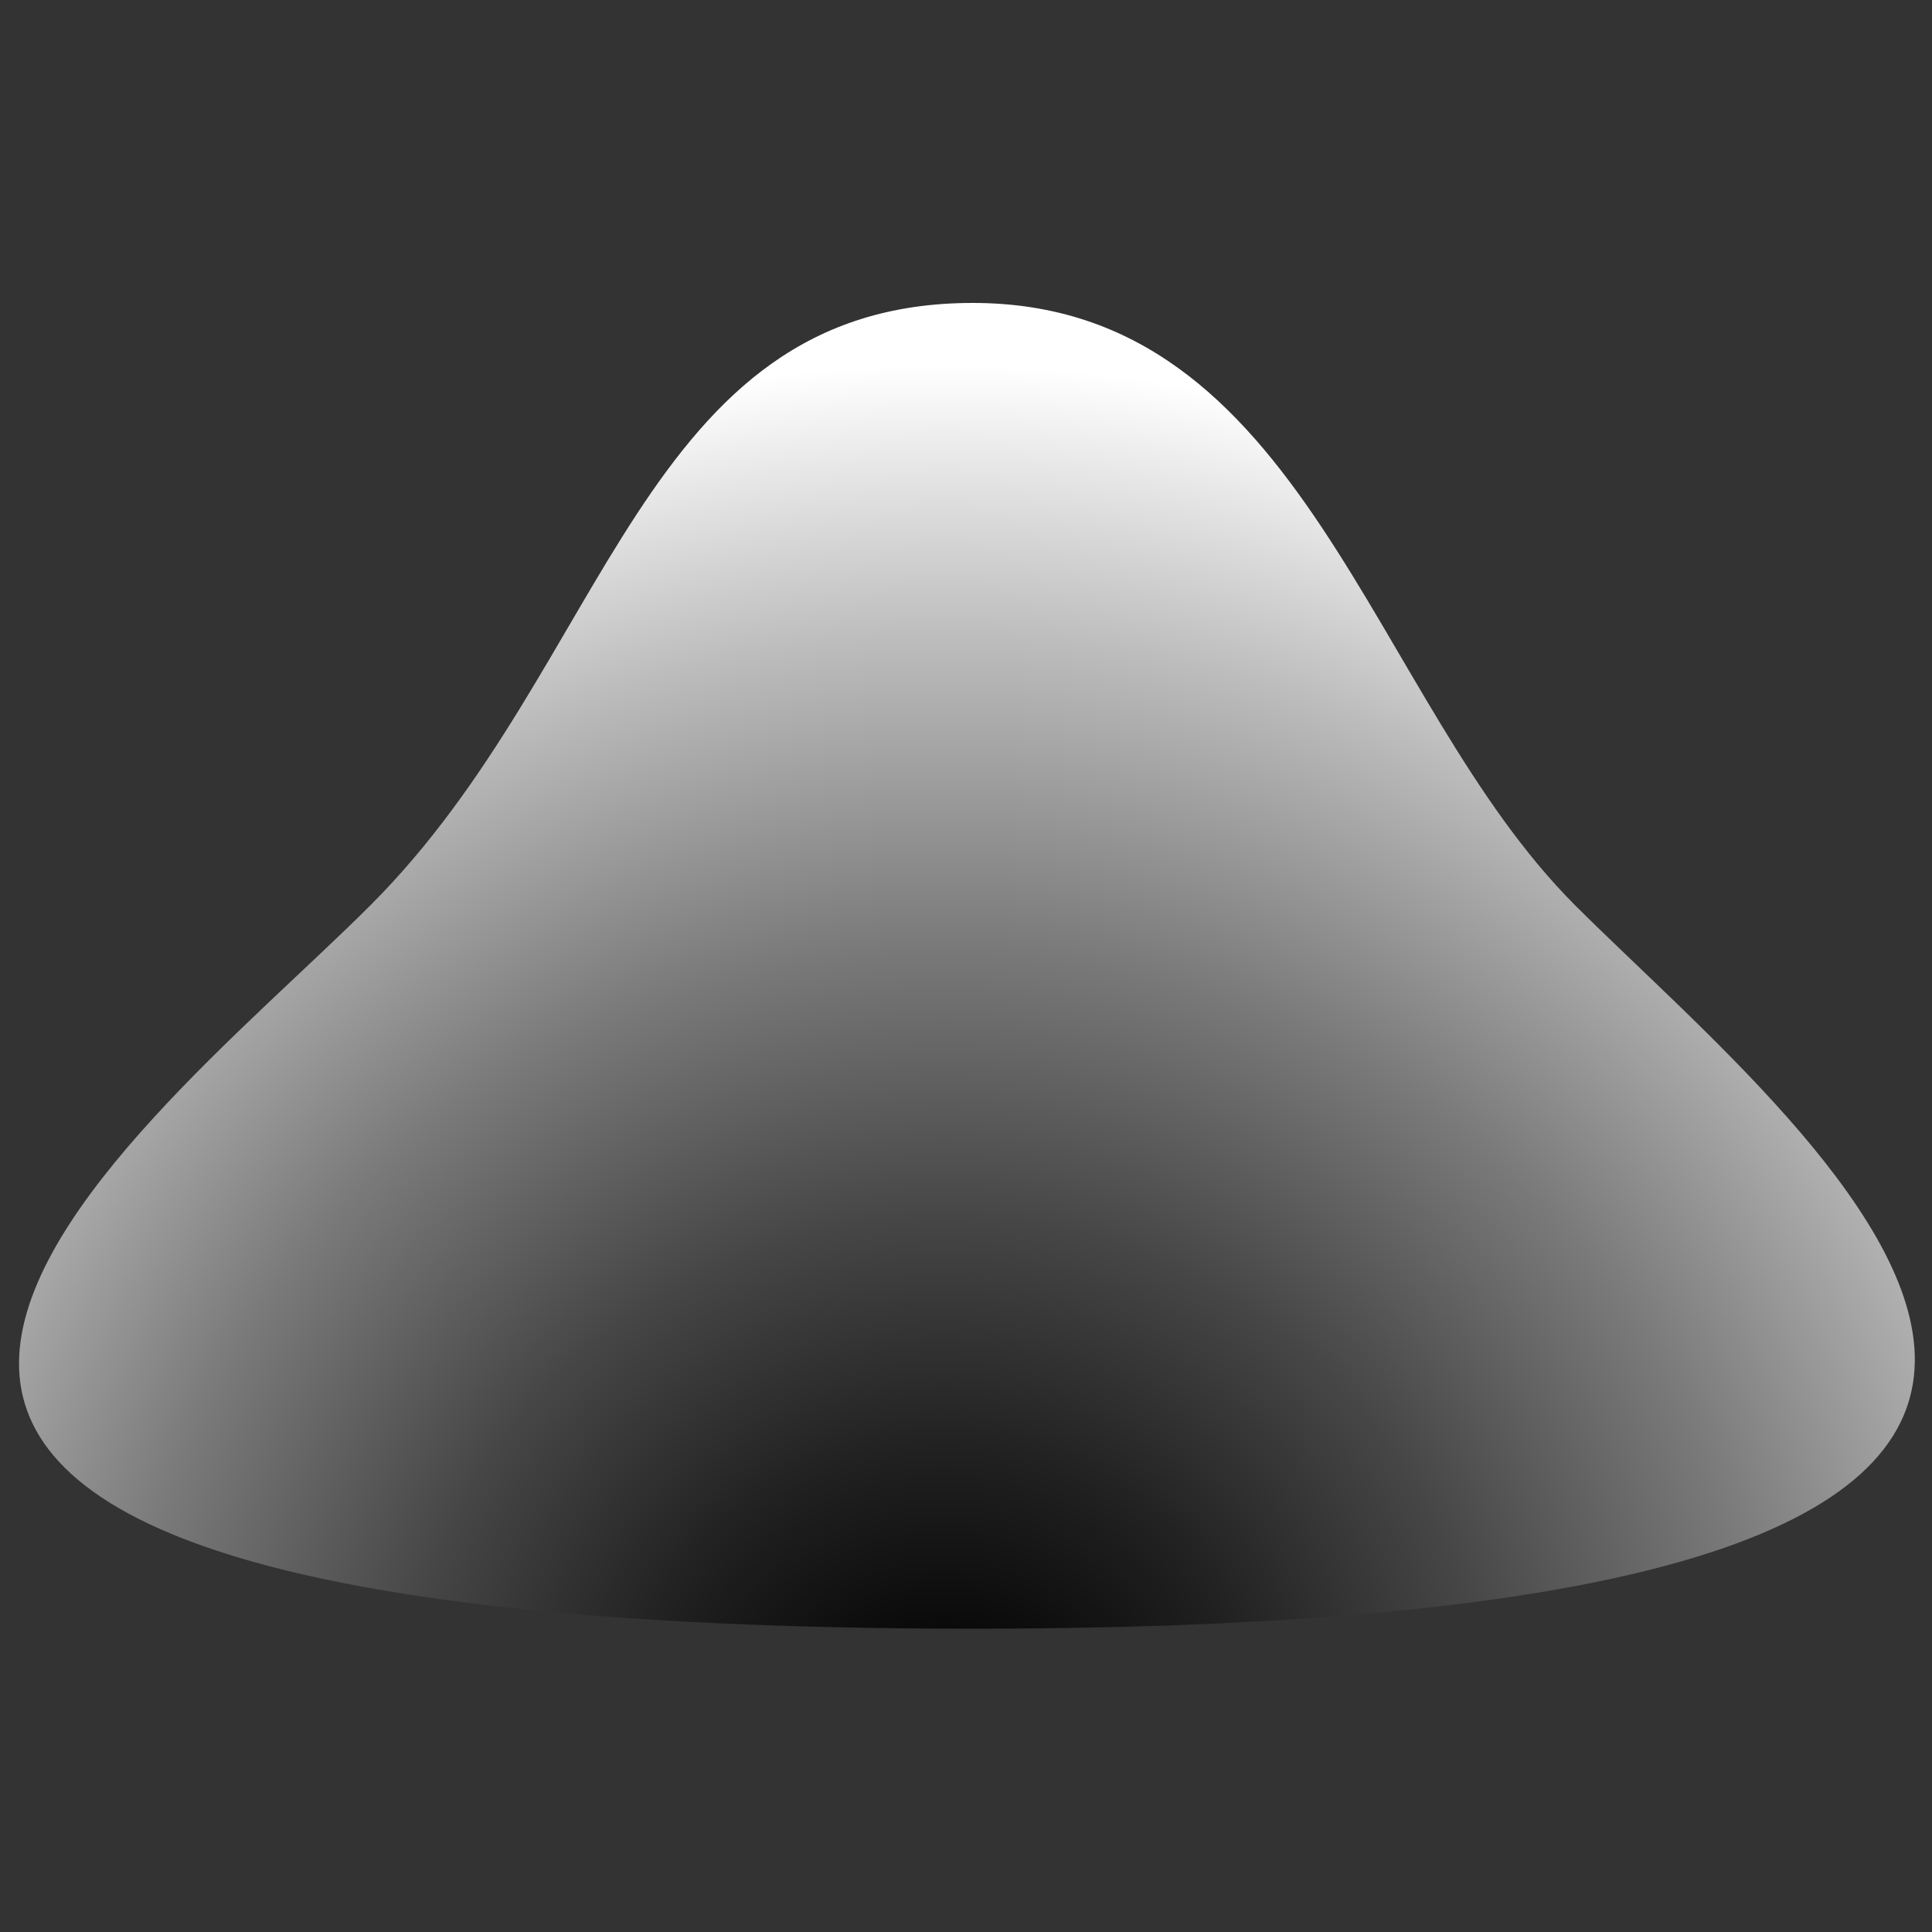 <?xml version="1.0" encoding="utf-8"?>
<!-- Generator: Adobe Illustrator 18.1.1, SVG Export Plug-In . SVG Version: 6.00 Build 0)  -->
<svg version="1.1" xmlns="http://www.w3.org/2000/svg" xmlns:xlink="http://www.w3.org/1999/xlink" x="0px" y="0px"
	 viewBox="0 0 1000 1000" enable-background="new 0 0 1000 1000" xml:space="preserve">
<rect x="0" y="0" width="1000" height="1000" fill="#333333" stroke="none"/>
<g id="Layer_1" display="none">
	<path display="inline" fill="#00cc00" d="M785.8,469c110.5,110.5,409.7,340.1-283.1,340.1c-707.2,0-393.6-229.5-283.1-340.1
		c112.5-112.5,126.7-283.1,283.1-283.1S689,372.2,785.8,469z"/>
	<path display="inline" fill="#00FFFF" d="M747.3,507.1c95.6,95.6,354.5,301.9-244.9,301.9c-611.9,0-340.6-206.3-244.9-301.9
		c97.3-97.3,109.7-244.9,244.9-244.9S663.5,423.4,747.3,507.1z"/>
	<path display="inline" fill="#00FF00" d="M706.3,547.7c79.8,79.8,295.8,261.3-204.3,261.3c-510.5,0-284.1-181.5-204.3-261.3
		c81.2-81.2,91.5-204.3,204.3-204.3S636.4,477.8,706.3,547.7z"/>
	<path display="inline" fill="#FFFF00" d="M666,587.6c64.2,64.2,238,221.4-164.4,221.4c-410.8,0-228.6-157.2-164.4-221.4
		c65.3-65.3,73.6-164.4,164.4-164.4S609.8,531.4,666,587.6z"/>
	<path display="inline" fill="#FF0000" d="M636.9,616.5c53,53,196.3,192.6-135.6,192.6c-338.8,0-188.5-139.6-135.6-192.6
		c53.9-53.9,60.7-135.6,135.6-135.6S590.5,570.1,636.9,616.5z"/>
</g>
<g id="Layer_1_copy" display="none">
	<path display="inline" fill="#33FF33" d="M785.8,469c110.5,110.5,409.7,340.1-283.1,340.1c-707.2,0-393.6-229.5-283.1-340.1
		c112.5-112.5,126.7-283.1,283.1-283.1S689,372.2,785.8,469z"/>
	<path display="inline" fill="#00CC00" d="M747.3,507.1c95.6,95.6,354.5,301.9-244.9,301.9c-611.9,0-340.6-206.3-244.9-301.9
		c97.3-97.3,109.7-244.9,244.9-244.9S663.5,423.4,747.3,507.1z"/>
	<path display="inline" fill="#006600" d="M706.3,547.7c79.8,79.8,295.8,261.3-204.3,261.3c-510.5,0-284.1-181.5-204.3-261.3
		c81.2-81.2,91.5-204.3,204.3-204.3S636.4,477.8,706.3,547.7z"/>
	<path display="inline" fill="#003300" d="M666,587.6c64.2,64.2,238,221.4-164.4,221.4c-410.8,0-228.6-157.2-164.4-221.4
		c65.3-65.3,73.6-164.4,164.4-164.4S609.8,531.4,666,587.6z"/>
	<path display="inline" d="M636.9,616.5c53,53,196.3,192.6-135.6,192.6c-338.8,0-188.5-139.6-135.6-192.6
		c53.9-53.9,60.7-135.6,135.6-135.6S590.5,570.1,636.9,616.5z"/>
</g>
<g id="Layer_1_copy_2">
	<radialGradient id="SVGID_1_" cx="488.542" cy="913.289" r="724.53" gradientUnits="userSpaceOnUse">
		<stop  offset="0" style="stop-color:#000000"/>
		<stop  offset="8.511200e-002" style="stop-color:#080808"/>
		<stop  offset="0.221" style="stop-color:#202020"/>
		<stop  offset="0.39" style="stop-color:#464646"/>
		<stop  offset="0.587" style="stop-color:#7A7A7A"/>
		<stop  offset="0.803" style="stop-color:#BCBCBC"/>
		<stop  offset="1" style="stop-color:#FFFFFF"/>
	</radialGradient>
	<path fill="url(#SVGID_1_)" d="M815.2,468.5c121.7,121.7,451.2,374.5-311.7,374.5c-778.8,0-433.4-252.7-311.7-374.5
		c123.9-123.9,139.5-311.7,311.7-311.7S708.6,361.9,815.2,468.5z"/>
</g>
</svg>
